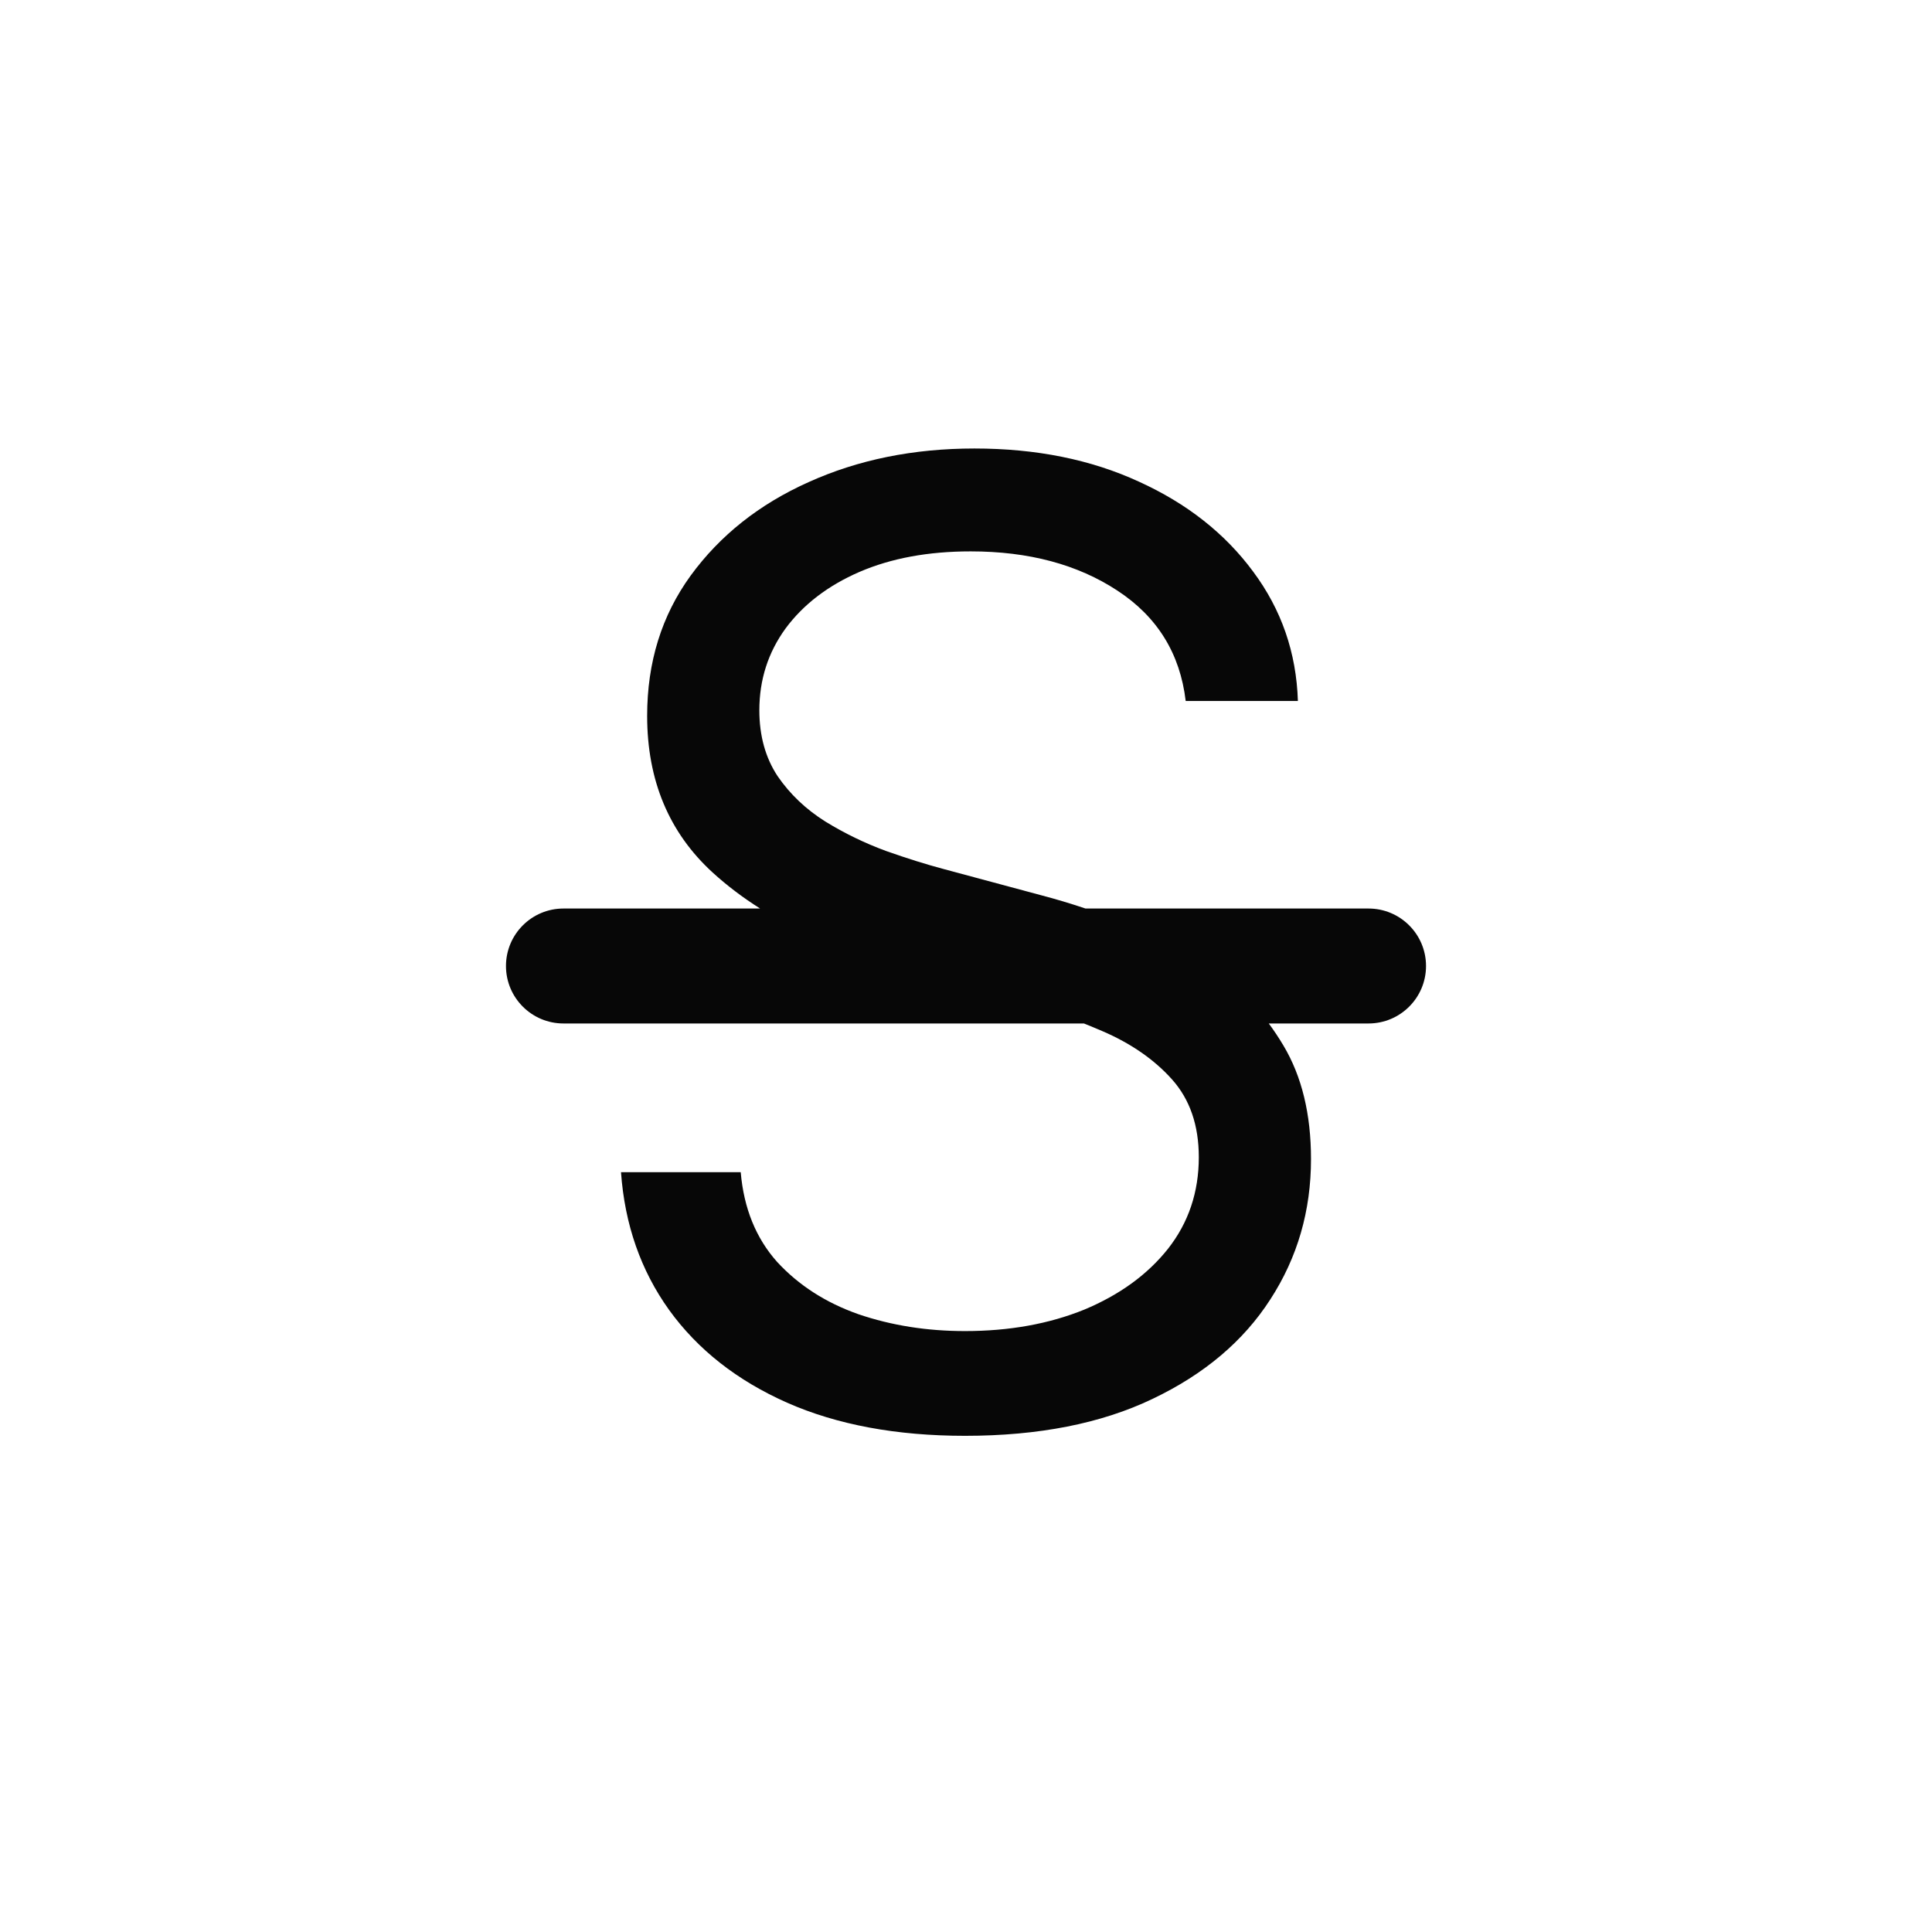 <svg width="28" height="28" viewBox="0 0 28 28" fill="none" xmlns="http://www.w3.org/2000/svg">
<path fill-rule="evenodd" clip-rule="evenodd" d="M16.195 8.56C16.773 8.939 17.103 9.472 17.184 10.159H18.81C18.788 9.458 18.571 8.833 18.16 8.282C17.753 7.731 17.202 7.297 16.507 6.981C15.811 6.66 15.016 6.5 14.122 6.5C13.237 6.5 12.435 6.663 11.717 6.988C11.003 7.308 10.434 7.76 10.009 8.343C9.589 8.921 9.379 9.598 9.379 10.375C9.379 11.31 9.696 12.067 10.328 12.645C10.534 12.833 10.763 13.007 11.016 13.167H8.167C7.706 13.167 7.333 13.54 7.333 14C7.333 14.46 7.706 14.833 8.167 14.833H15.709C15.798 14.868 15.885 14.905 15.972 14.942C16.392 15.122 16.73 15.357 16.988 15.646C17.245 15.935 17.374 16.31 17.374 16.771C17.374 17.277 17.225 17.72 16.927 18.099C16.629 18.474 16.224 18.767 15.714 18.98C15.204 19.187 14.628 19.291 13.986 19.291C13.435 19.291 12.921 19.21 12.442 19.047C11.967 18.88 11.575 18.627 11.263 18.289C10.956 17.945 10.78 17.512 10.735 16.988H9C9.054 17.747 9.287 18.413 9.698 18.986C10.113 19.56 10.682 20.007 11.405 20.328C12.132 20.649 12.993 20.809 13.986 20.809C15.052 20.809 15.958 20.631 16.703 20.274C17.453 19.917 18.022 19.436 18.411 18.831C18.804 18.225 19 17.548 19 16.798C19 16.148 18.867 15.599 18.6 15.152C18.534 15.041 18.463 14.934 18.388 14.833H19.833C20.294 14.833 20.667 14.46 20.667 14C20.667 13.54 20.294 13.167 19.833 13.167H15.732C15.508 13.092 15.297 13.029 15.098 12.977L13.688 12.598C13.431 12.53 13.149 12.442 12.841 12.333C12.534 12.22 12.241 12.078 11.961 11.906C11.681 11.73 11.45 11.511 11.27 11.249C11.094 10.983 11.005 10.664 11.005 10.294C11.005 9.851 11.132 9.456 11.385 9.108C11.642 8.761 11.999 8.487 12.455 8.289C12.916 8.09 13.454 7.991 14.068 7.991C14.908 7.991 15.617 8.18 16.195 8.56Z" fill="#070707"/>
</svg>
